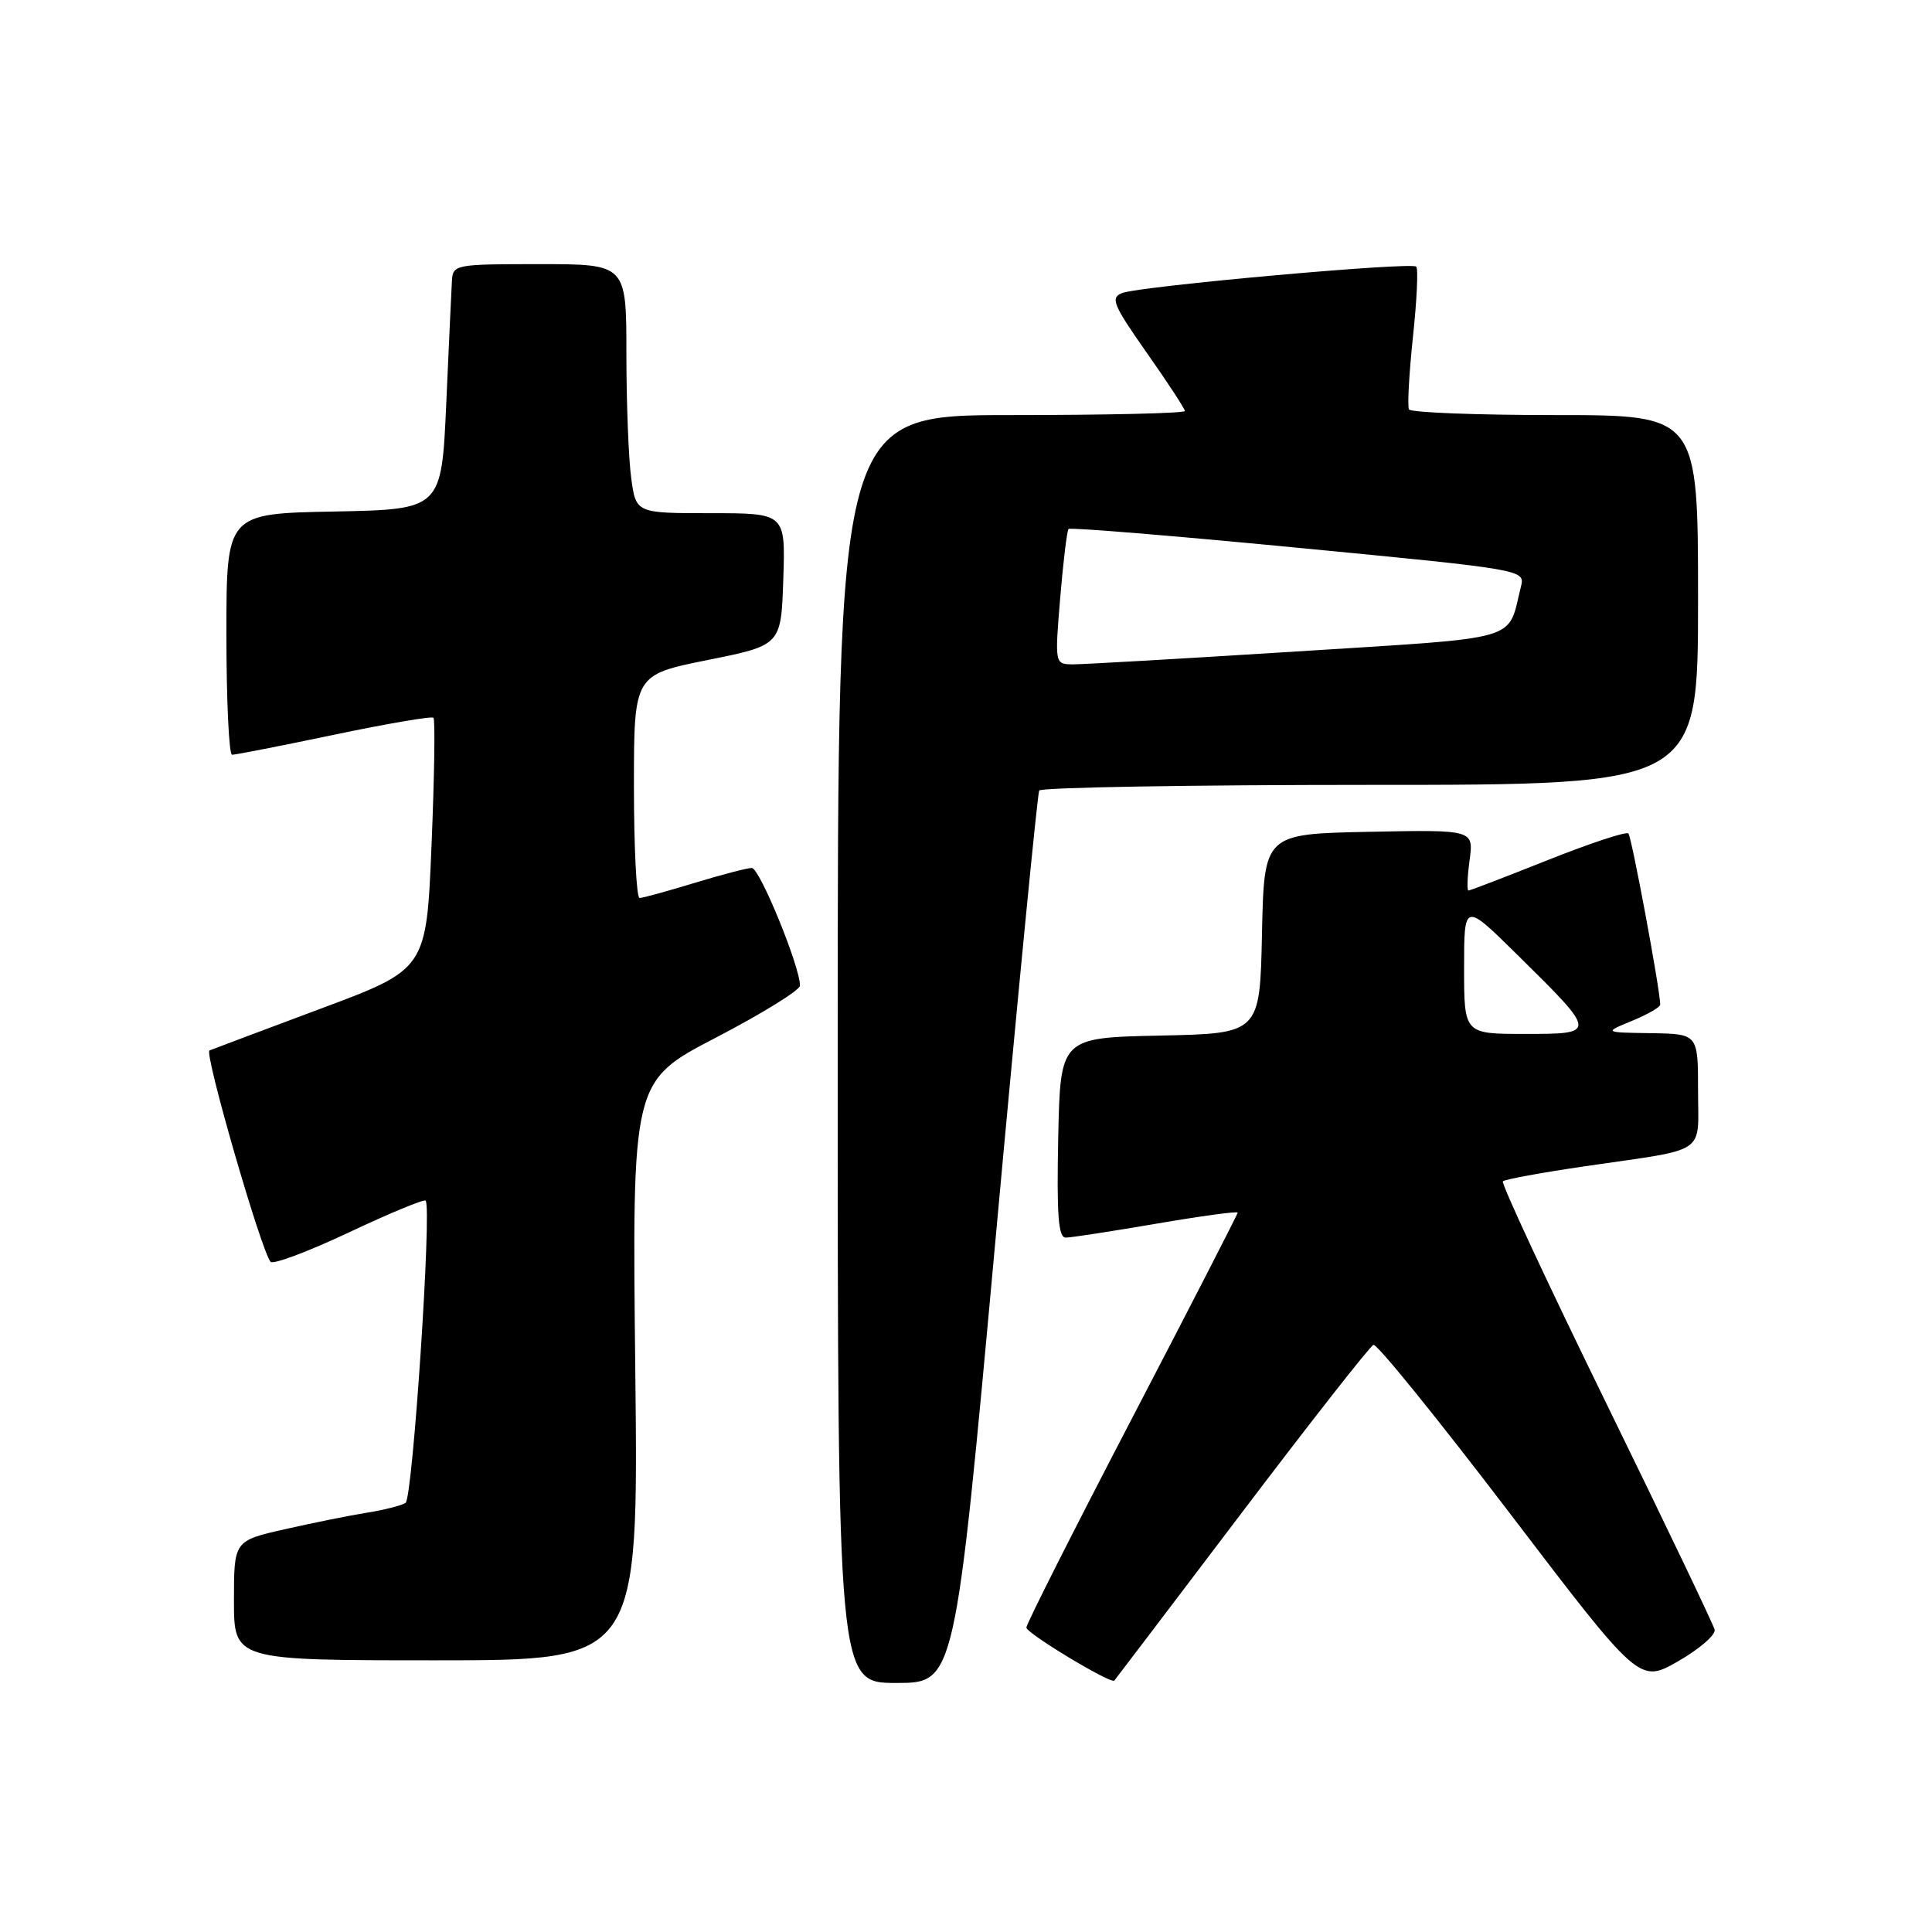 <?xml version="1.0" encoding="UTF-8" standalone="no"?>
<!DOCTYPE svg PUBLIC "-//W3C//DTD SVG 1.1//EN" "http://www.w3.org/Graphics/SVG/1.1/DTD/svg11.dtd" >
<svg xmlns="http://www.w3.org/2000/svg" xmlns:xlink="http://www.w3.org/1999/xlink" version="1.1" viewBox="0 0 256 256">
 <g >
 <path fill="currentColor"
d=" M 131.91 164.25 C 134.86 131.94 137.47 105.16 137.70 104.75 C 137.93 104.34 157.67 104.00 181.56 104.00 C 225.00 104.00 225.00 104.00 225.00 79.50 C 225.00 55.00 225.00 55.00 206.06 55.00 C 195.64 55.00 186.93 54.66 186.70 54.25 C 186.47 53.84 186.71 49.52 187.22 44.67 C 187.74 39.81 187.94 35.60 187.66 35.33 C 187.01 34.68 151.08 37.91 148.69 38.83 C 147.10 39.45 147.48 40.37 151.94 46.73 C 154.73 50.69 157.00 54.17 157.00 54.46 C 157.00 54.76 146.65 55.00 134.00 55.00 C 111.00 55.00 111.00 55.00 111.00 139.00 C 111.00 223.00 111.00 223.00 118.77 223.00 C 126.54 223.00 126.54 223.00 131.91 164.25 Z  M 164.50 200.50 C 173.67 188.40 181.54 178.36 181.99 178.20 C 182.45 178.03 190.56 188.06 200.03 200.48 C 217.23 223.06 217.23 223.06 222.37 220.12 C 225.19 218.50 227.36 216.62 227.20 215.94 C 227.03 215.25 220.55 201.71 212.79 185.84 C 205.03 169.98 198.88 156.78 199.14 156.53 C 199.40 156.27 204.31 155.37 210.05 154.53 C 226.50 152.13 225.00 153.14 225.00 144.48 C 225.00 137.00 225.00 137.00 218.75 136.90 C 212.50 136.81 212.50 136.81 216.25 135.27 C 218.31 134.42 220.00 133.45 219.99 133.11 C 219.96 131.08 216.20 110.87 215.77 110.44 C 215.48 110.15 210.68 111.74 205.10 113.96 C 199.53 116.18 194.79 118.00 194.58 118.00 C 194.36 118.00 194.43 116.19 194.73 113.97 C 195.27 109.94 195.27 109.94 181.39 110.22 C 167.50 110.50 167.50 110.50 167.22 123.72 C 166.94 136.94 166.94 136.94 153.72 137.22 C 140.50 137.50 140.50 137.50 140.22 150.75 C 140.01 160.99 140.23 164.00 141.22 163.99 C 141.92 163.99 147.34 163.15 153.25 162.14 C 159.16 161.13 164.00 160.47 164.00 160.68 C 164.00 160.88 157.70 173.15 150.00 187.93 C 142.30 202.71 136.00 215.19 136.00 215.66 C 136.00 216.42 147.18 223.16 147.65 222.69 C 147.75 222.58 155.33 212.60 164.50 200.50 Z  M 84.18 181.63 C 83.75 143.26 83.75 143.26 94.88 137.48 C 100.99 134.30 106.00 131.20 106.00 130.60 C 106.02 128.10 100.65 115.00 99.62 115.01 C 99.00 115.01 95.58 115.91 92.00 117.00 C 88.42 118.09 85.16 118.99 84.75 118.99 C 84.34 119.00 84.00 112.35 84.00 104.21 C 84.00 89.42 84.00 89.42 93.75 87.46 C 103.50 85.50 103.50 85.50 103.79 76.75 C 104.08 68.00 104.08 68.00 94.17 68.00 C 84.27 68.00 84.27 68.00 83.64 63.36 C 83.29 60.81 83.00 53.38 83.00 46.86 C 83.00 35.00 83.00 35.00 71.50 35.00 C 60.28 35.00 60.00 35.05 59.88 37.25 C 59.81 38.49 59.47 45.80 59.13 53.50 C 58.50 67.50 58.50 67.50 44.25 67.78 C 30.00 68.05 30.00 68.05 30.00 84.03 C 30.00 92.81 30.34 100.01 30.75 100.01 C 31.16 100.02 37.24 98.83 44.26 97.36 C 51.27 95.89 57.21 94.87 57.44 95.11 C 57.67 95.34 57.56 102.93 57.18 111.98 C 56.50 128.43 56.50 128.43 42.50 133.65 C 34.80 136.53 28.17 139.02 27.76 139.19 C 27.02 139.50 34.65 165.89 35.86 167.20 C 36.21 167.58 40.89 165.82 46.26 163.29 C 51.63 160.75 56.19 158.87 56.40 159.09 C 57.24 160.00 54.68 198.54 53.74 199.14 C 53.18 199.50 50.87 200.08 48.61 200.44 C 46.35 200.80 41.46 201.79 37.75 202.63 C 31.00 204.16 31.00 204.16 31.00 212.08 C 31.00 220.00 31.00 220.00 57.80 220.00 C 84.60 220.00 84.60 220.00 84.18 181.63 Z  M 140.48 79.25 C 140.88 74.44 141.38 70.32 141.59 70.09 C 141.81 69.87 155.51 70.99 172.04 72.59 C 201.92 75.47 202.09 75.50 201.54 77.70 C 199.68 85.11 202.16 84.39 171.85 86.32 C 156.81 87.27 143.43 88.04 142.13 88.03 C 139.77 88.00 139.76 87.98 140.48 79.25 Z  M 194.00 128.28 C 194.00 119.55 194.00 119.55 201.07 126.53 C 211.67 136.98 211.67 137.00 202.04 137.00 C 194.00 137.00 194.00 137.00 194.00 128.28 Z "/>
</g>
</svg>